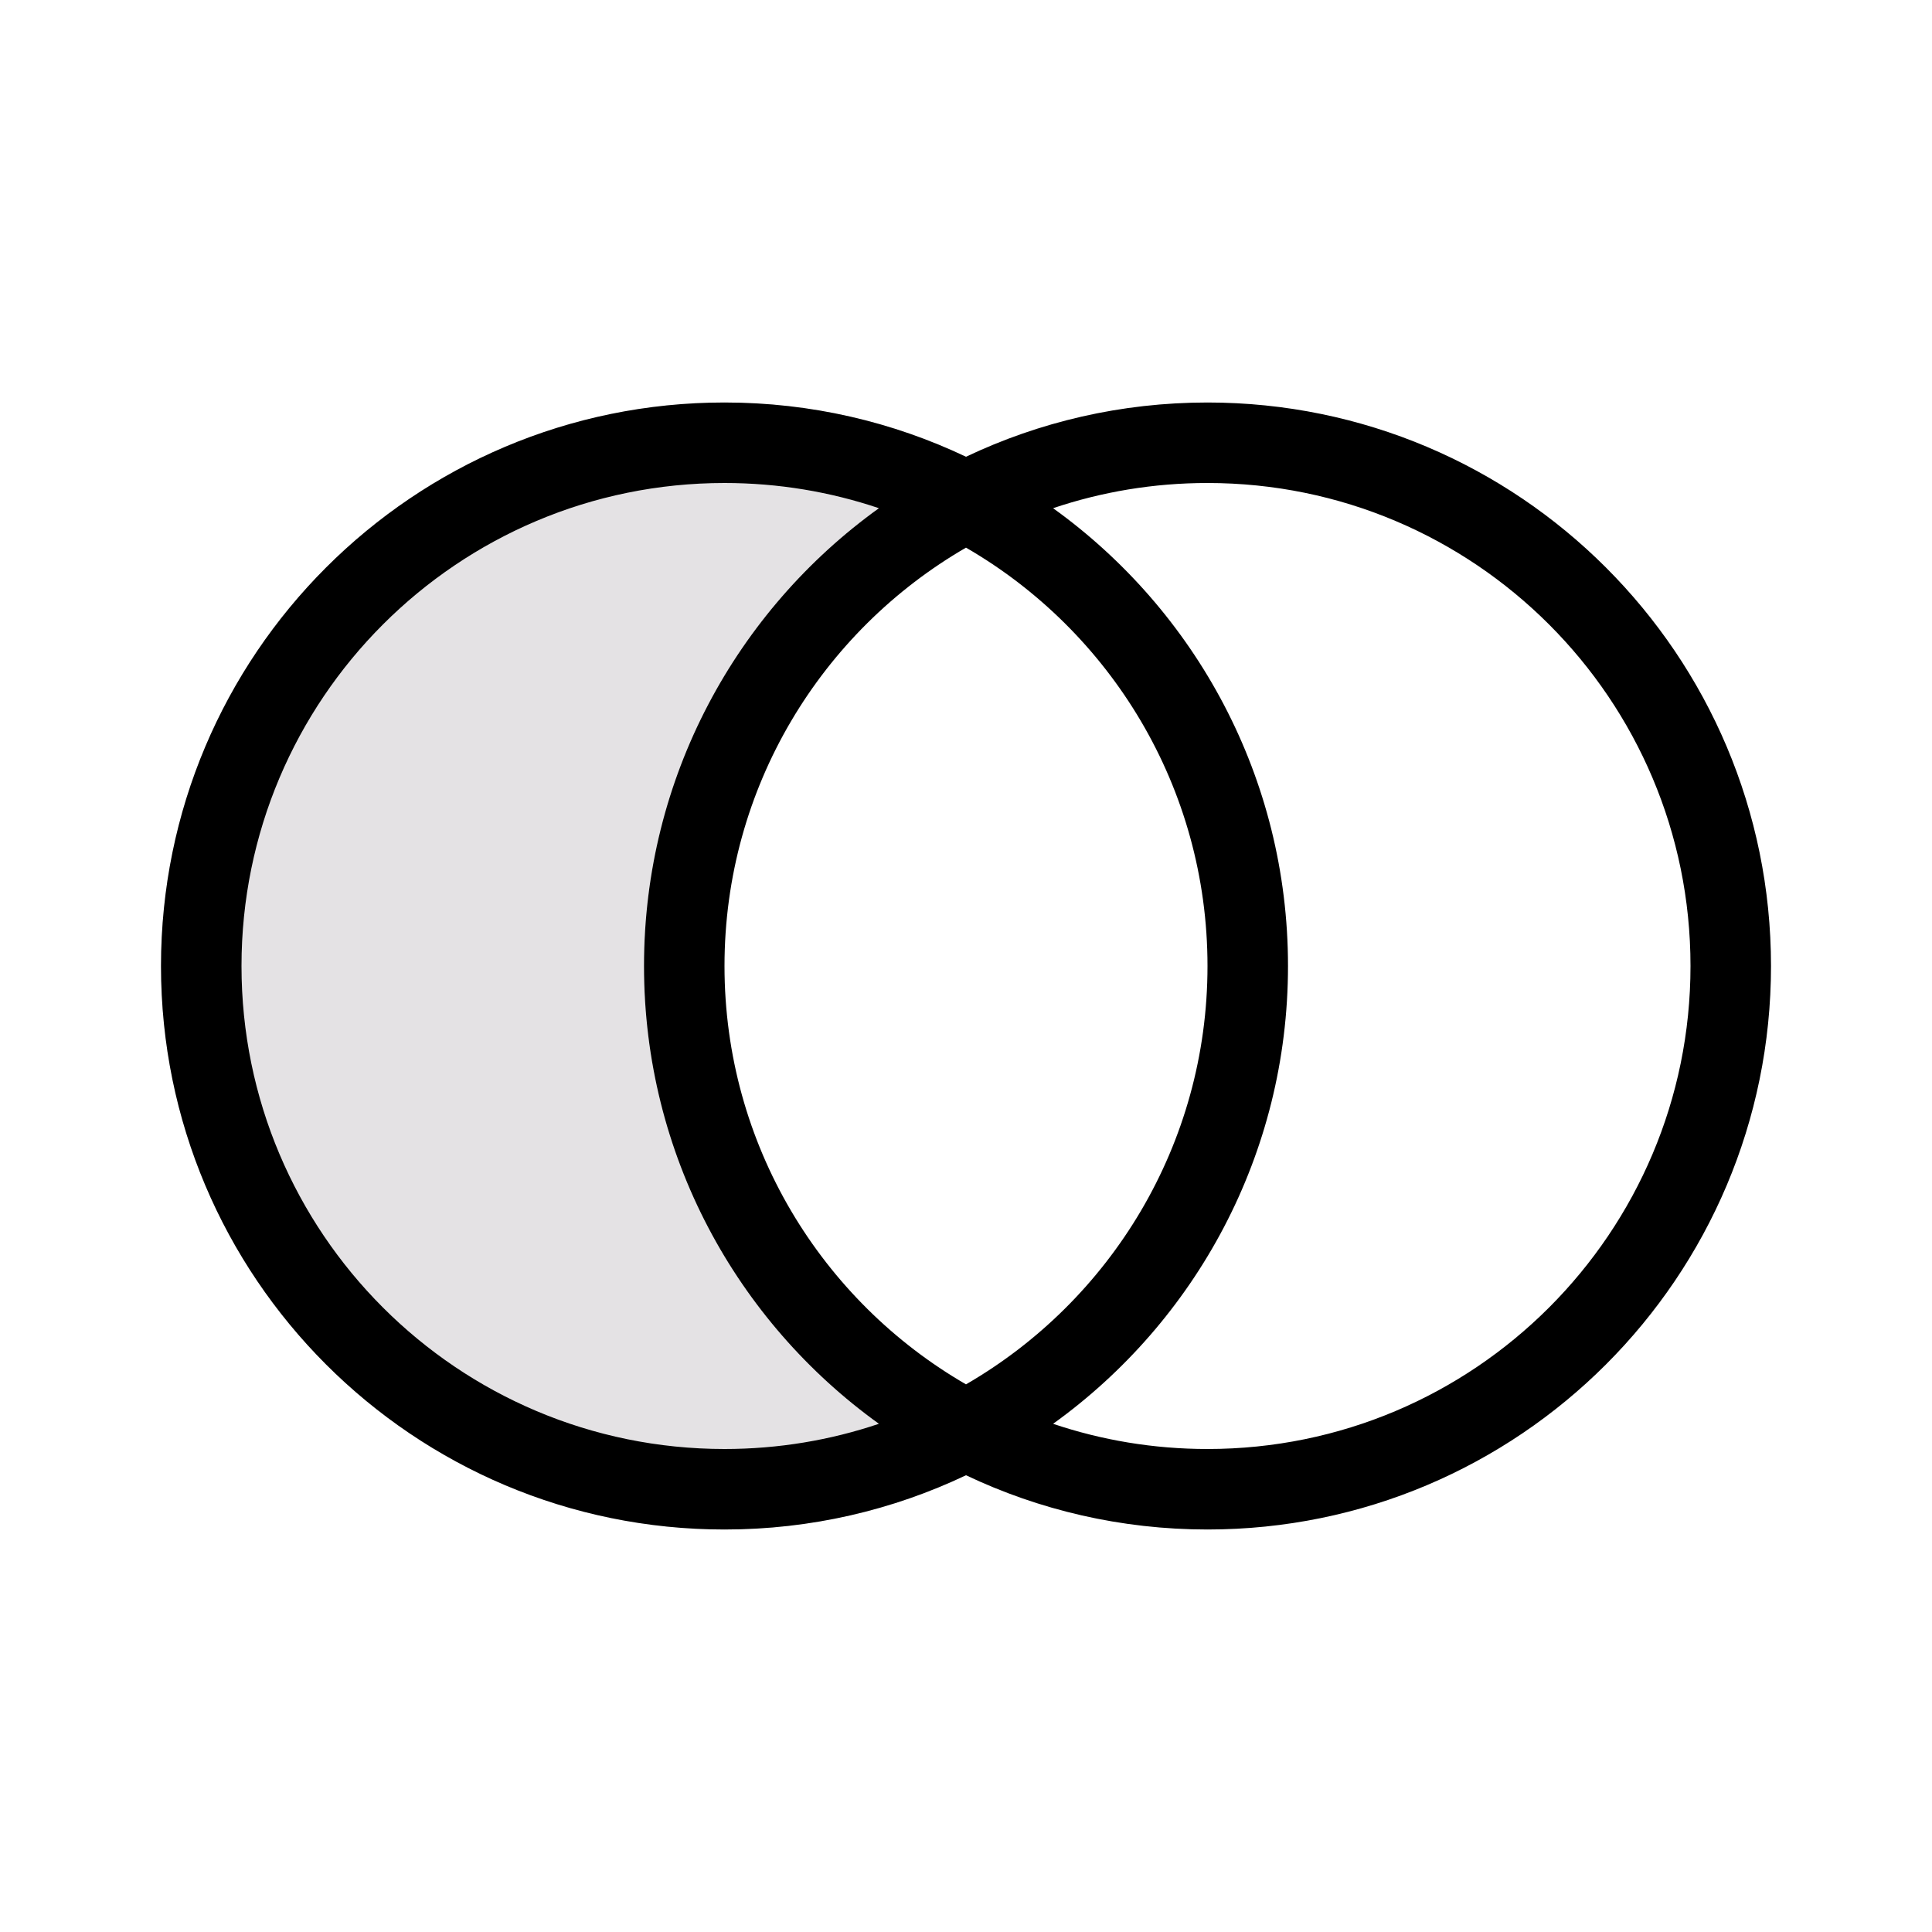 <svg width="24" height="24" viewBox="0 0 24 24" fill="none" xmlns="http://www.w3.org/2000/svg">
<path d="M12 18.326C11.091 18.758 10.074 19 9 19C5.134 19 2 15.866 2 12C2 8.134 5.134 5 9 5C10.074 5 11.091 5.242 12 5.674C9.635 6.797 8 9.208 8 12C8 14.792 9.635 17.203 12 18.326Z" fill="#E4E2E4"/>
<path fill-rule="evenodd" clip-rule="evenodd" d="M12 18.326C11.091 18.758 10.074 19 9 19C5.134 19 2 15.866 2 12C2 8.134 5.134 5 9 5C10.074 5 11.091 5.242 12 5.674C12.909 5.242 13.926 5 15 5C18.866 5 22 8.134 22 12C22 15.866 18.866 19 15 19C13.926 19 12.909 18.758 12 18.326ZM10.918 17.687C10.316 17.89 9.671 18 9 18C5.686 18 3 15.314 3 12C3 8.686 5.686 6 9 6C9.671 6 10.316 6.11 10.918 6.313C9.151 7.584 8 9.657 8 12C8 14.343 9.151 16.416 10.918 17.687ZM12 17.197C10.207 16.16 9 14.221 9 12C9 9.779 10.207 7.84 12 6.803C13.793 7.84 15 9.779 15 12C15 14.221 13.793 16.16 12 17.197ZM13.082 6.313C13.684 6.11 14.329 6 15 6C18.314 6 21 8.686 21 12C21 15.314 18.314 18 15 18C14.329 18 13.684 17.89 13.082 17.687C14.849 16.416 16 14.343 16 12C16 9.657 14.849 7.584 13.082 6.313Z" fill="currentColor"/>
</svg>
